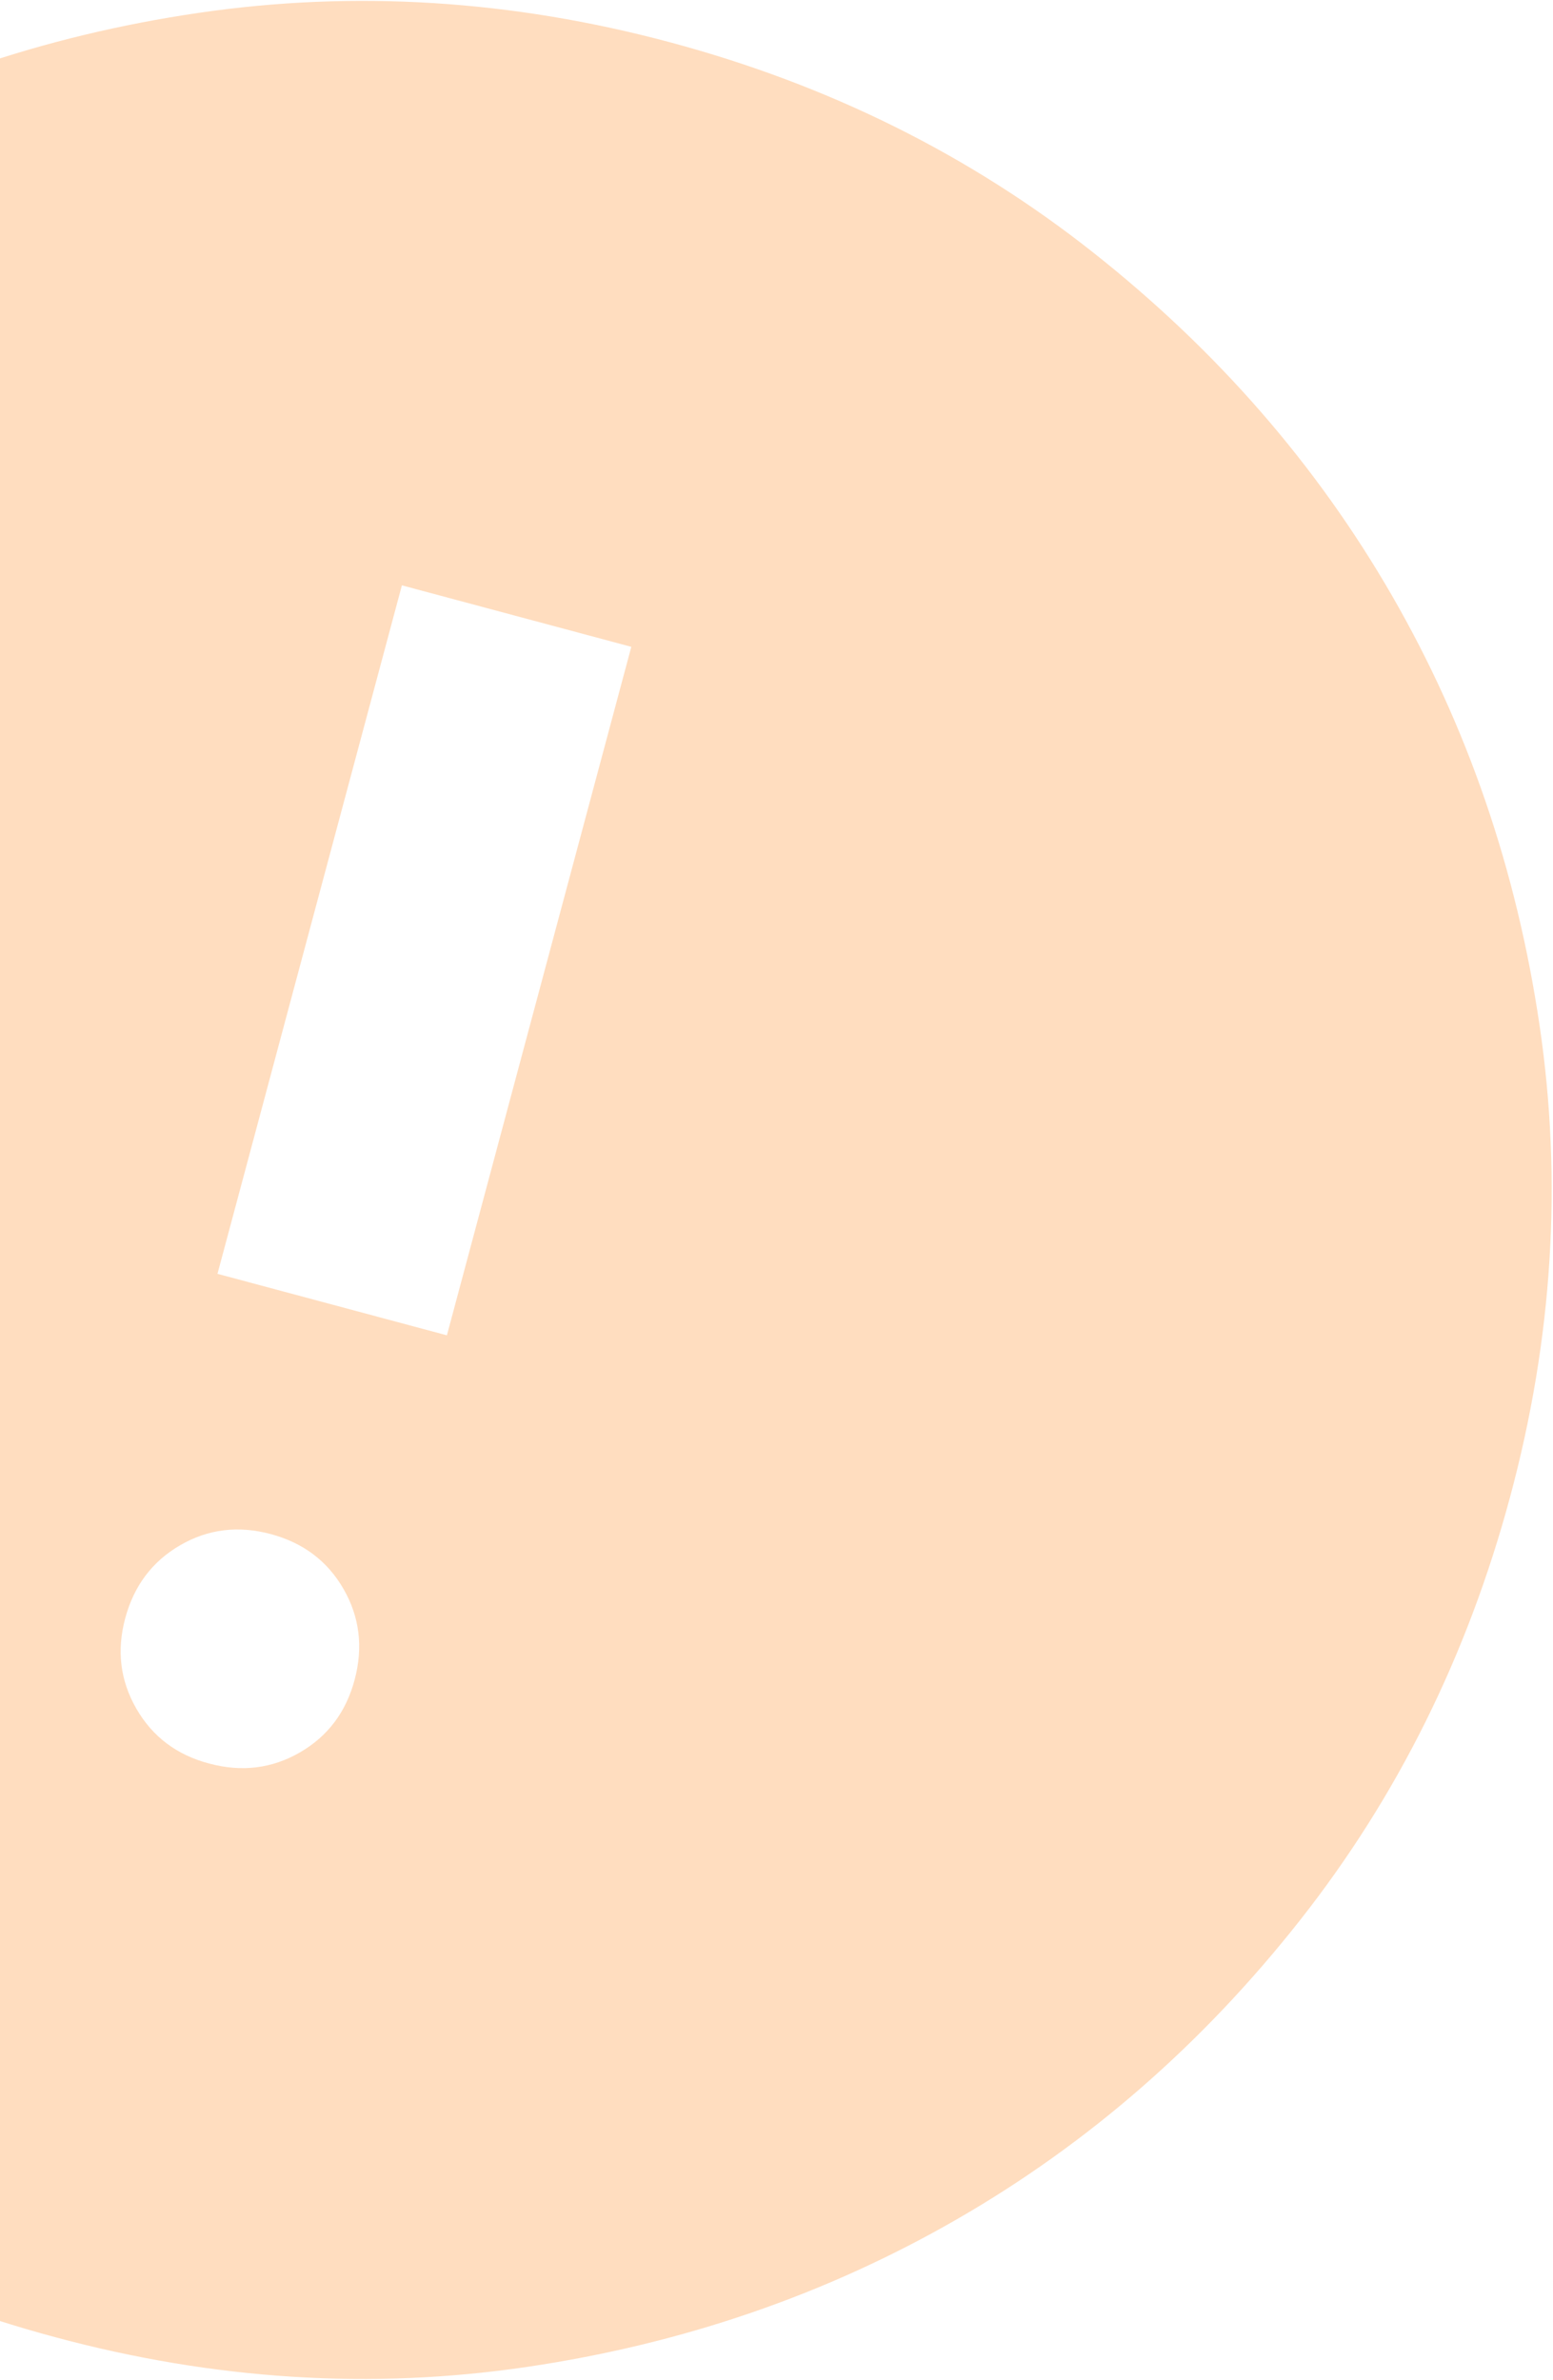 <svg width="528" height="809" viewBox="0 0 528 809" fill="none" xmlns="http://www.w3.org/2000/svg">
<path d="M71.14 599.385C82.19 602.346 92.462 601.085 101.956 595.604C111.45 590.122 117.661 581.866 120.589 570.836C123.517 559.805 122.253 549.546 116.797 540.059C111.342 530.571 103.089 524.347 92.039 521.386C80.99 518.426 70.731 519.69 61.262 525.178C51.794 530.666 45.57 538.919 42.59 549.936C39.611 560.953 40.871 571.225 46.371 580.752C51.872 590.279 60.128 596.49 71.14 599.385ZM73.94 432.938L151.938 453.838L214.637 219.842L136.639 198.943L73.94 432.938ZM18.891 794.381C-35.058 779.926 -83.013 756.097 -124.972 722.896C-166.931 689.694 -200.762 650.854 -226.463 606.376C-252.165 561.898 -268.886 513.18 -276.627 460.222C-284.367 407.264 -281.026 353.82 -266.604 299.891C-252.181 245.961 -228.352 198.006 -195.118 156.028C-161.883 114.049 -123.044 80.219 -78.598 54.536C-34.153 28.854 14.565 12.133 67.555 4.373C120.546 -3.386 173.99 -0.046 227.887 14.396C281.784 28.838 329.738 52.666 371.75 85.882C413.761 119.097 447.592 157.937 473.241 202.401C498.891 246.866 515.625 295.587 523.443 348.566C531.262 401.544 527.908 454.985 513.381 508.887C498.855 562.789 475.026 610.743 441.896 652.75C408.765 694.756 369.925 728.586 325.376 754.241C280.827 779.895 232.105 796.629 179.212 804.443C126.318 812.257 72.878 808.903 18.891 794.381Z" fill="#FF7B00" fill-opacity="0.25"/>
</svg>
